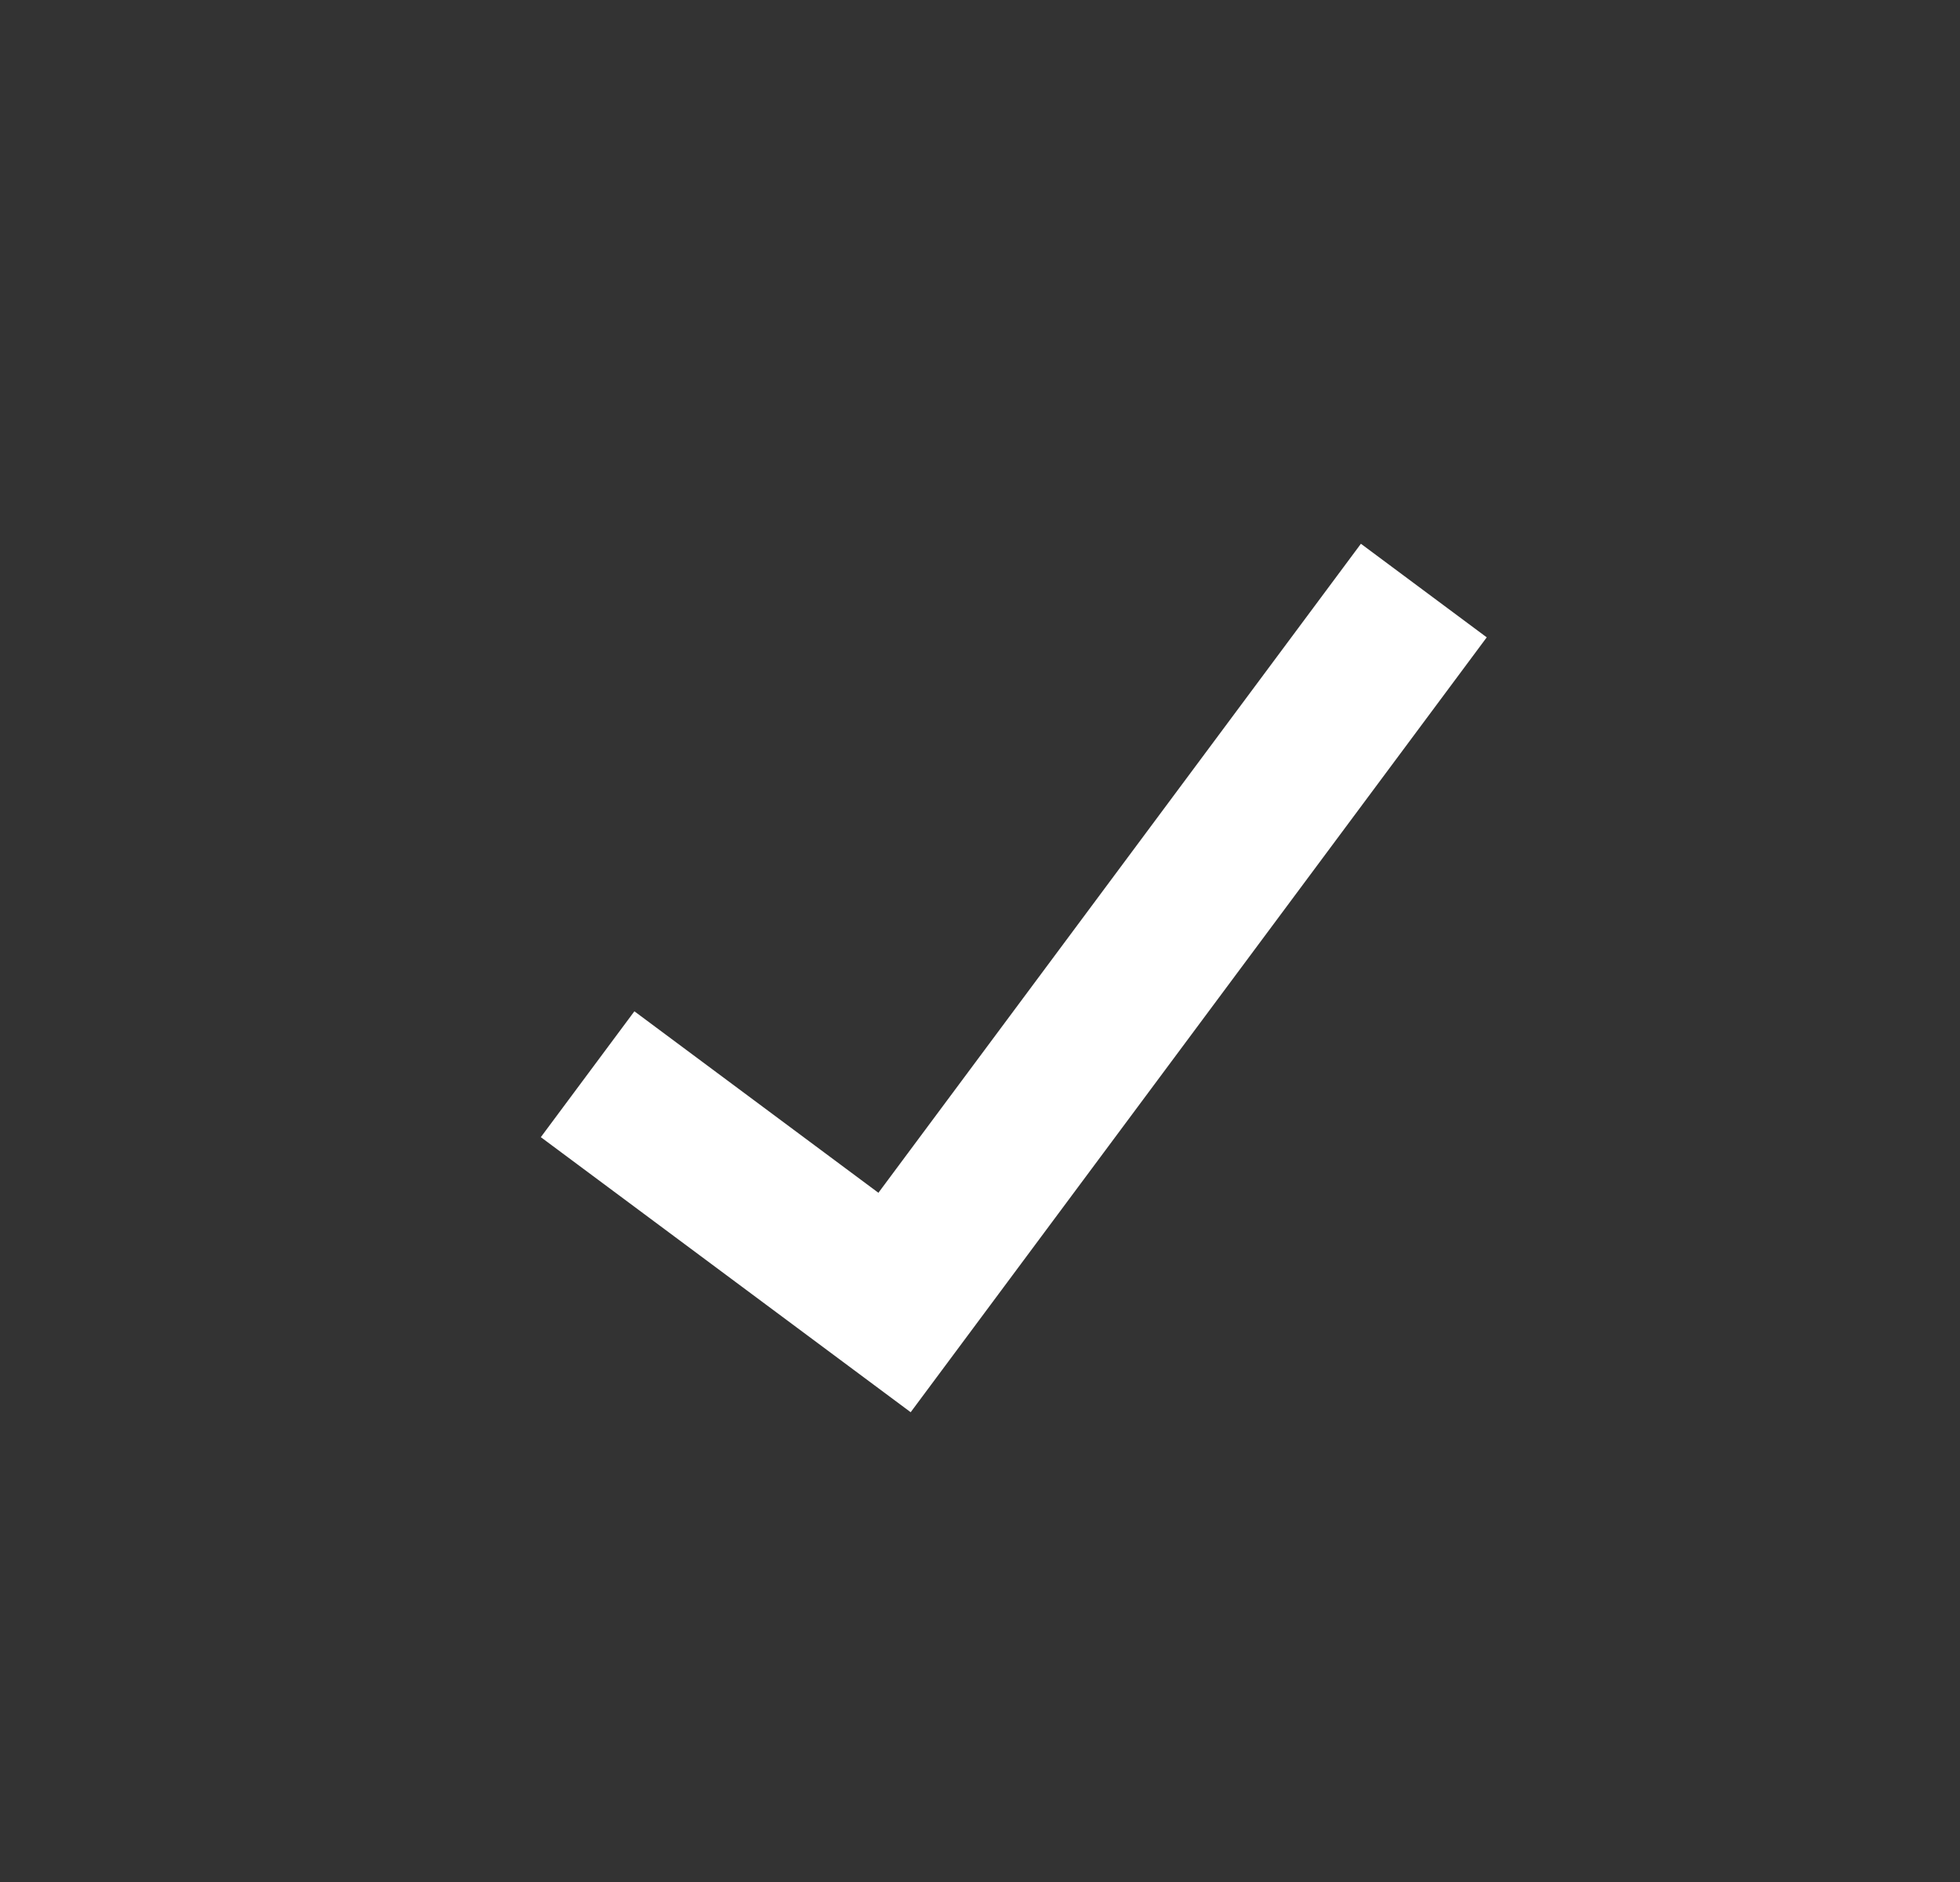 <svg width="25" height="24" viewBox="0 0 25 24" fill="none" xmlns="http://www.w3.org/2000/svg">
<rect x="0" y="0" width="25" height="24" fill="#333333" stroke="none"/>
<g id=" check">
<path id="Vector" d="M18.161 7.531L11.41 16.61L7.495 13.699" stroke="white" stroke-width="2"/>
</g>
</svg>
